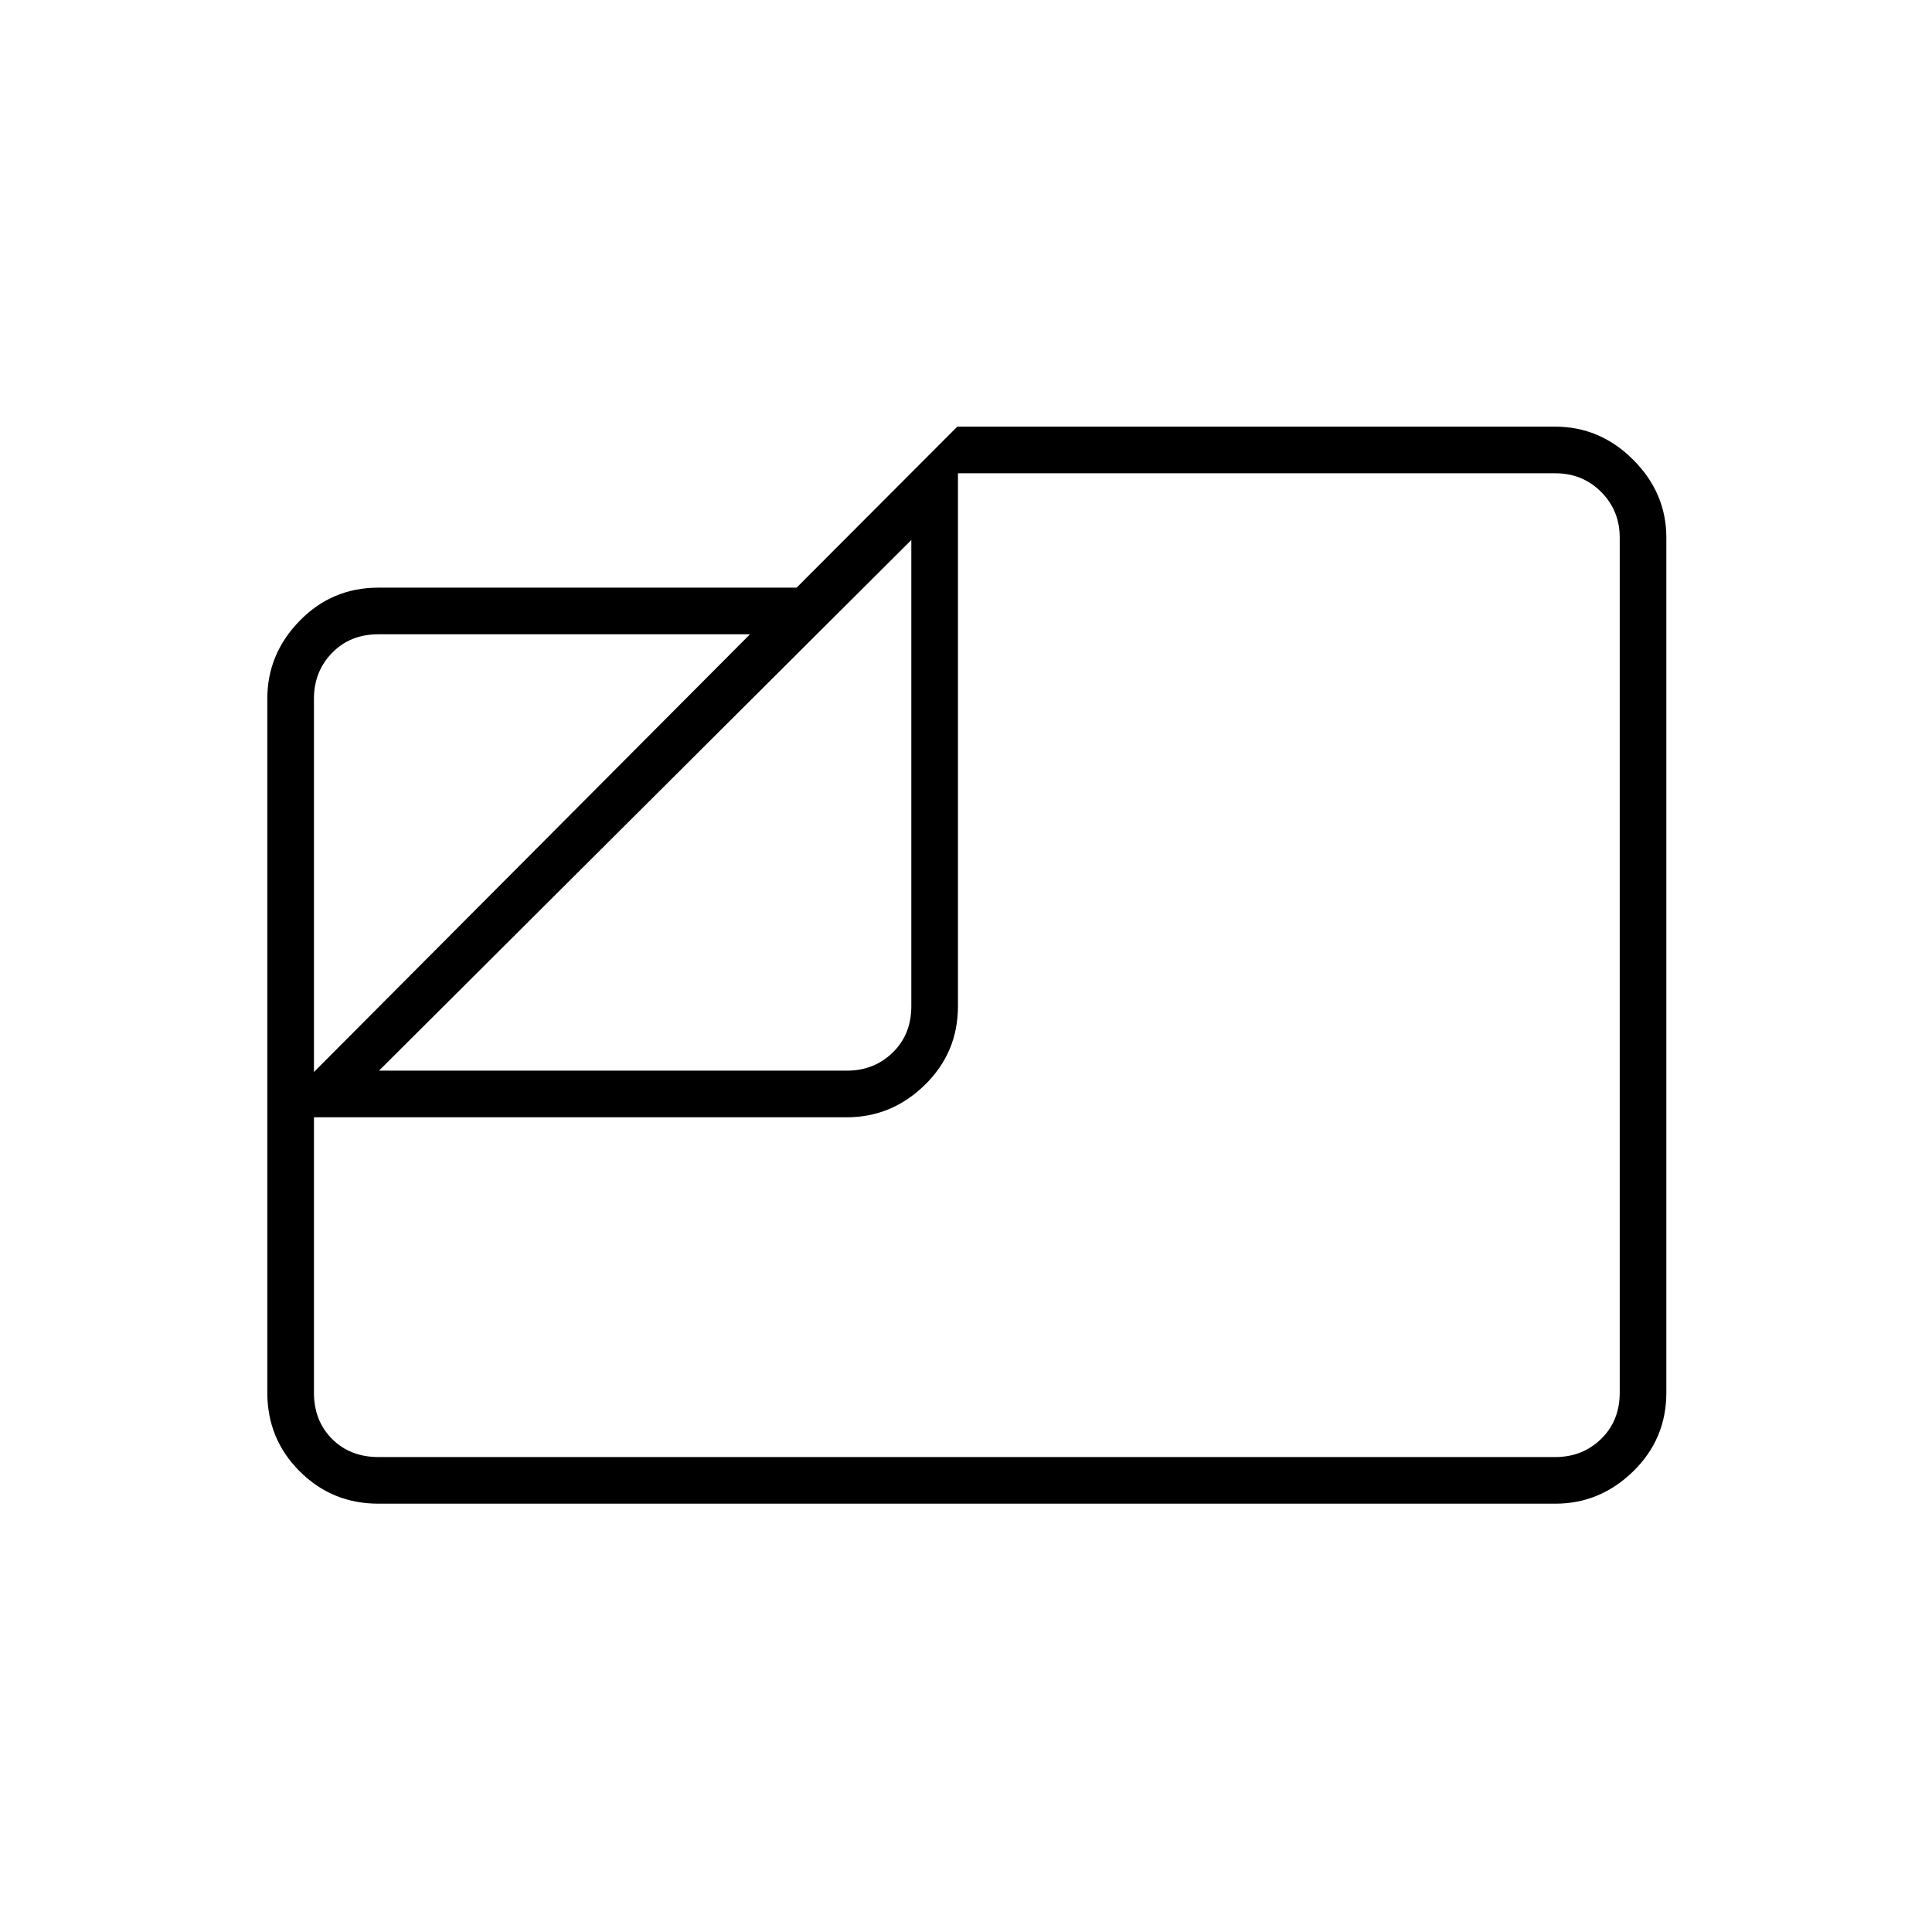 <svg xmlns="http://www.w3.org/2000/svg" height="40" viewBox="0 -960 960 960" width="40"><path d="M188-212.83q-23.02 0-39.09-16.08-16.08-16.07-16.08-39.09v-344.83q0-22.24 16.08-38.71Q164.98-668 188-668h207.83l79.84-80h297.16q22.24 0 38.71 16.46Q828-715.07 828-692.83V-268q0 23.02-16.46 39.09-16.47 16.08-38.71 16.08H188Zm.33-215.17h232.5q13.5 0 22.75-9t9.25-23v-231.67L188.33-428Zm-32.33.67 216.67-217.5H188q-14 0-23 9.25t-9 22.75v185.5Zm0 22.5V-268q0 14 9 23t23 9h584.83q13.5 0 22.75-9t9.25-23v-424.83q0-13.5-9.25-22.75t-22.75-9.25H476V-460q0 23.02-16.46 39.09-16.47 16.08-38.71 16.08H156ZM468.83-492Z"/></svg>